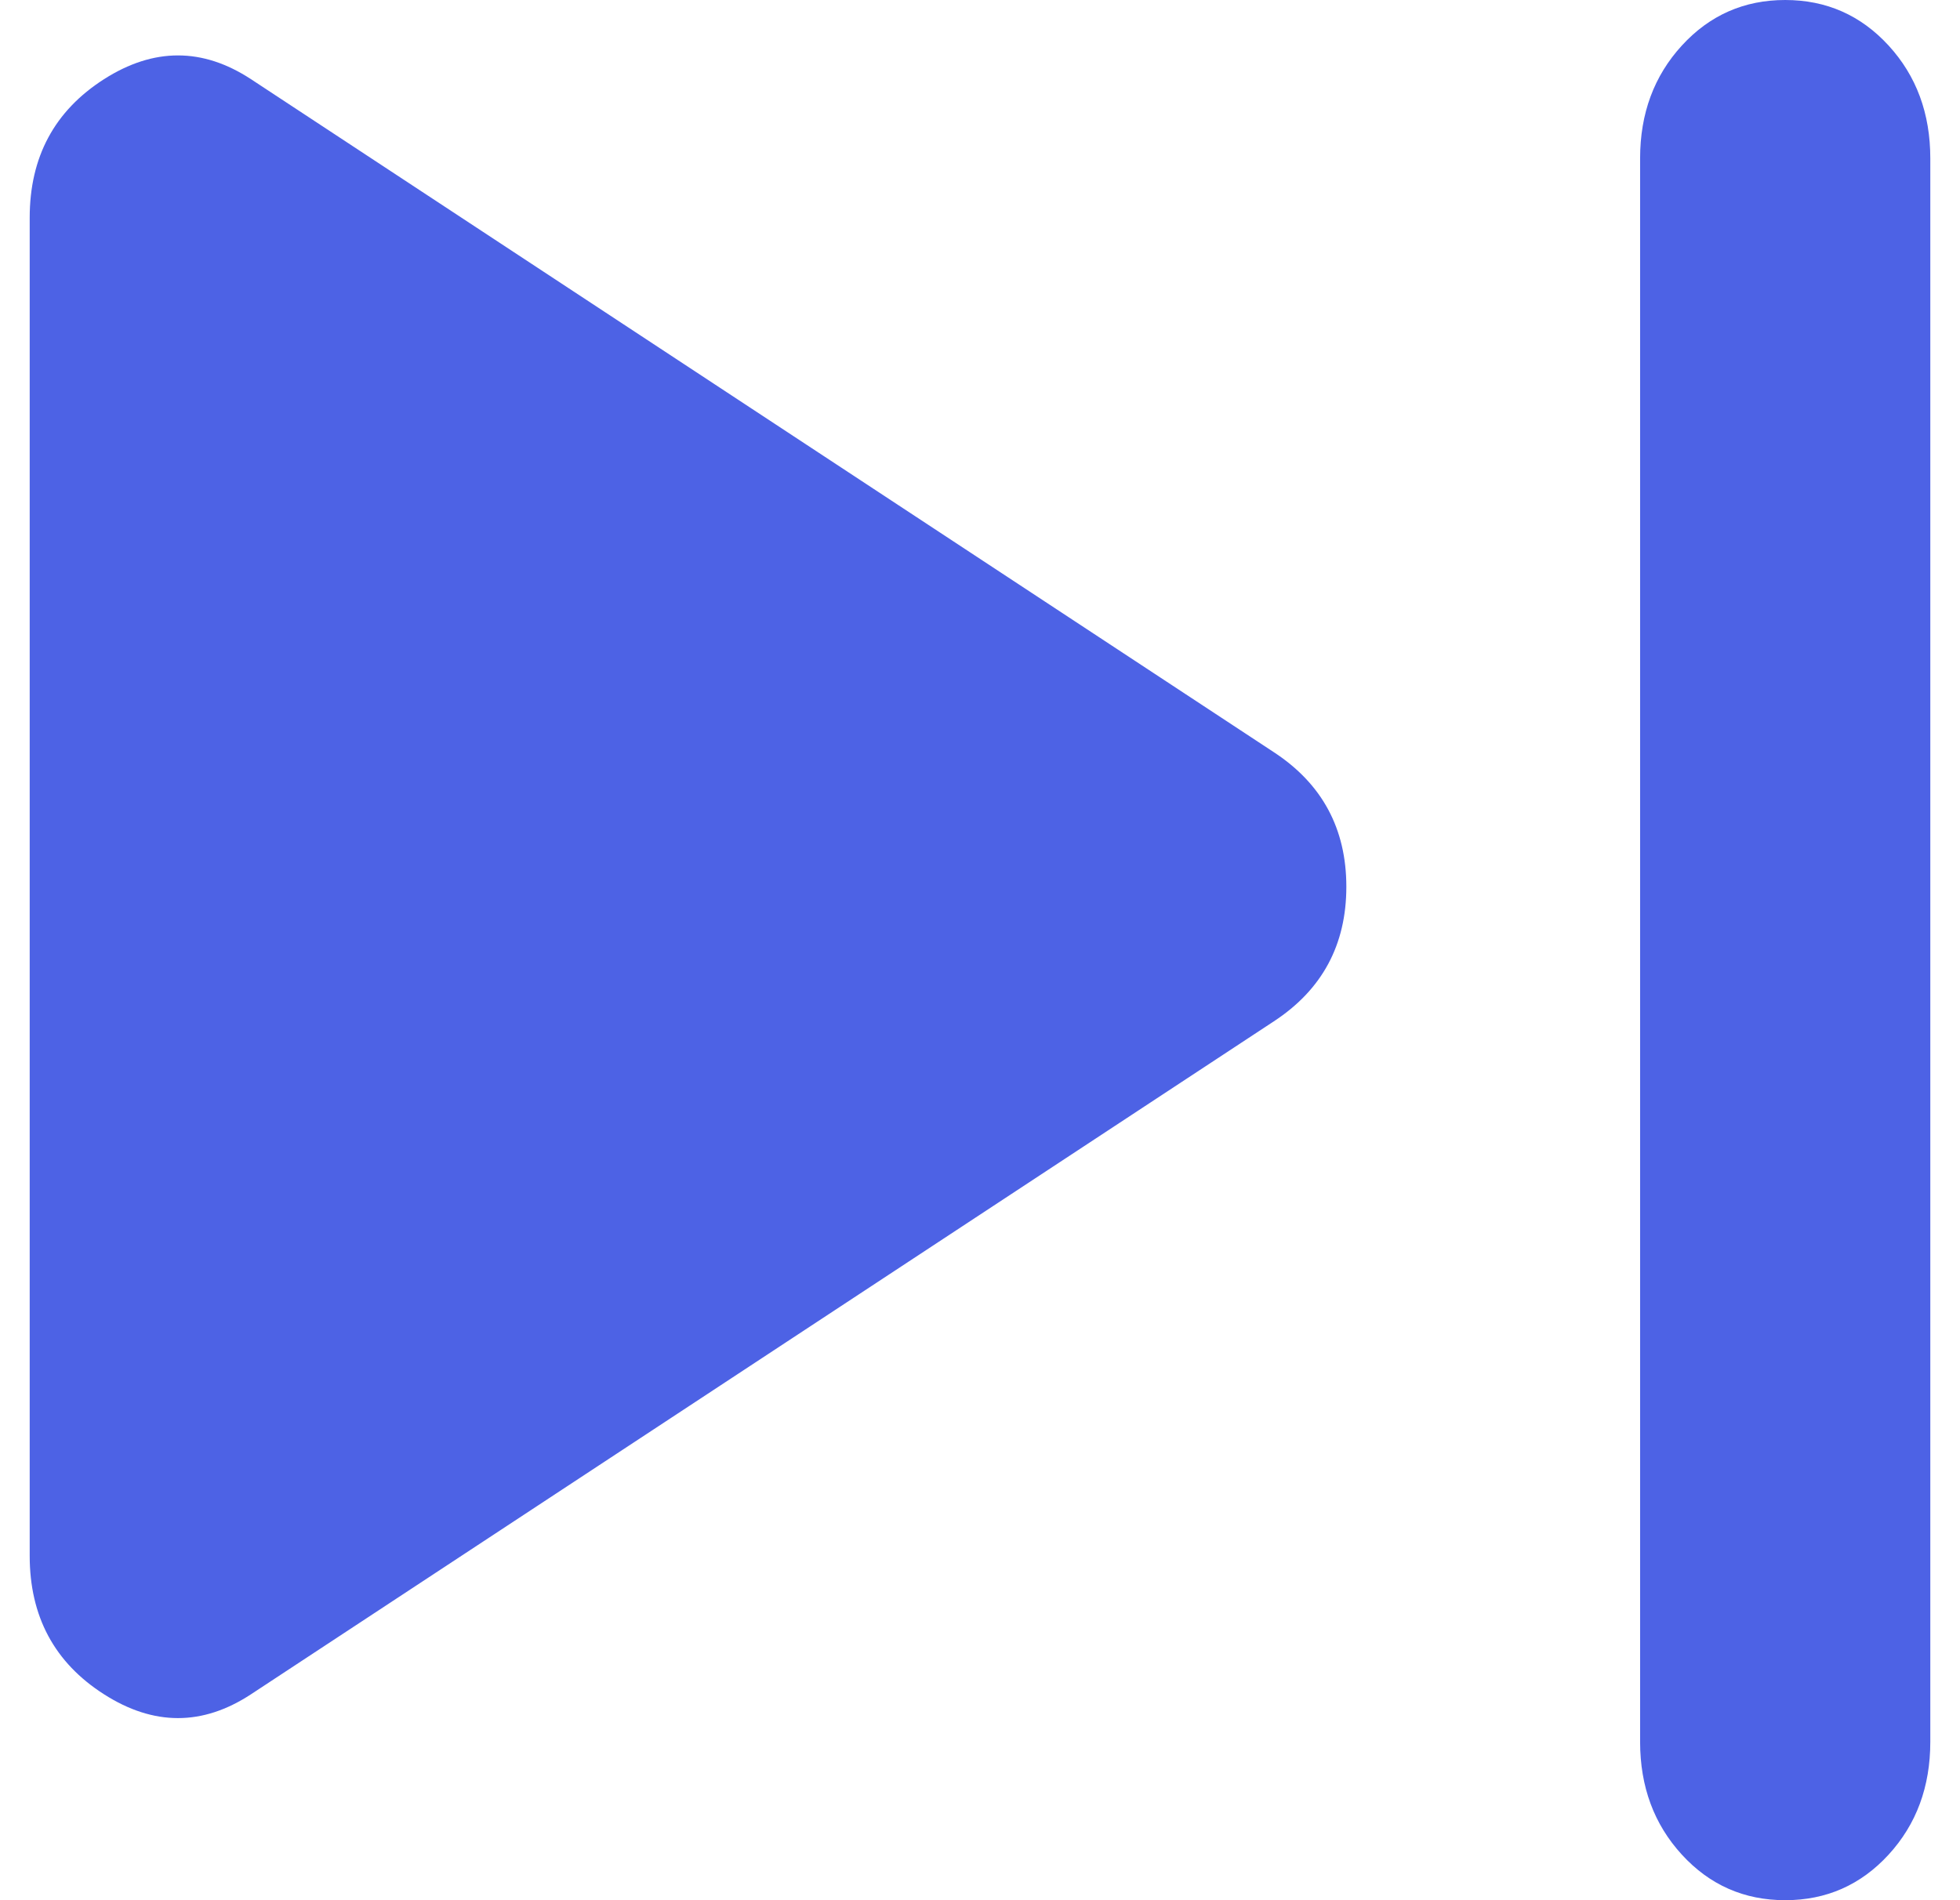 <svg width="33" height="32" viewBox="0 0 33 32" fill="none" xmlns="http://www.w3.org/2000/svg">
<path d="M27.614 29.333V2.667C27.614 1.911 27.849 1.278 28.317 0.767C28.785 0.256 29.365 0 30.057 0C30.749 0 31.329 0.256 31.798 0.767C32.266 1.278 32.5 1.911 32.5 2.667V29.333C32.5 30.089 32.266 30.722 31.798 31.233C31.329 31.744 30.749 32 30.057 32C29.365 32 28.785 31.744 28.317 31.233C27.849 30.722 27.614 30.089 27.614 29.333ZM4.225 28.533C3.411 29.067 2.587 29.067 1.752 28.533C0.917 28 0.5 27.222 0.5 26.2V3.667C0.5 2.644 0.917 1.867 1.752 1.333C2.587 0.8 3.411 0.8 4.225 1.333L21.447 12.667C22.261 13.2 22.668 13.956 22.668 14.933C22.668 15.911 22.261 16.667 21.447 17.2L4.225 28.533Z" fill="#4D62E5"/>
</svg>
